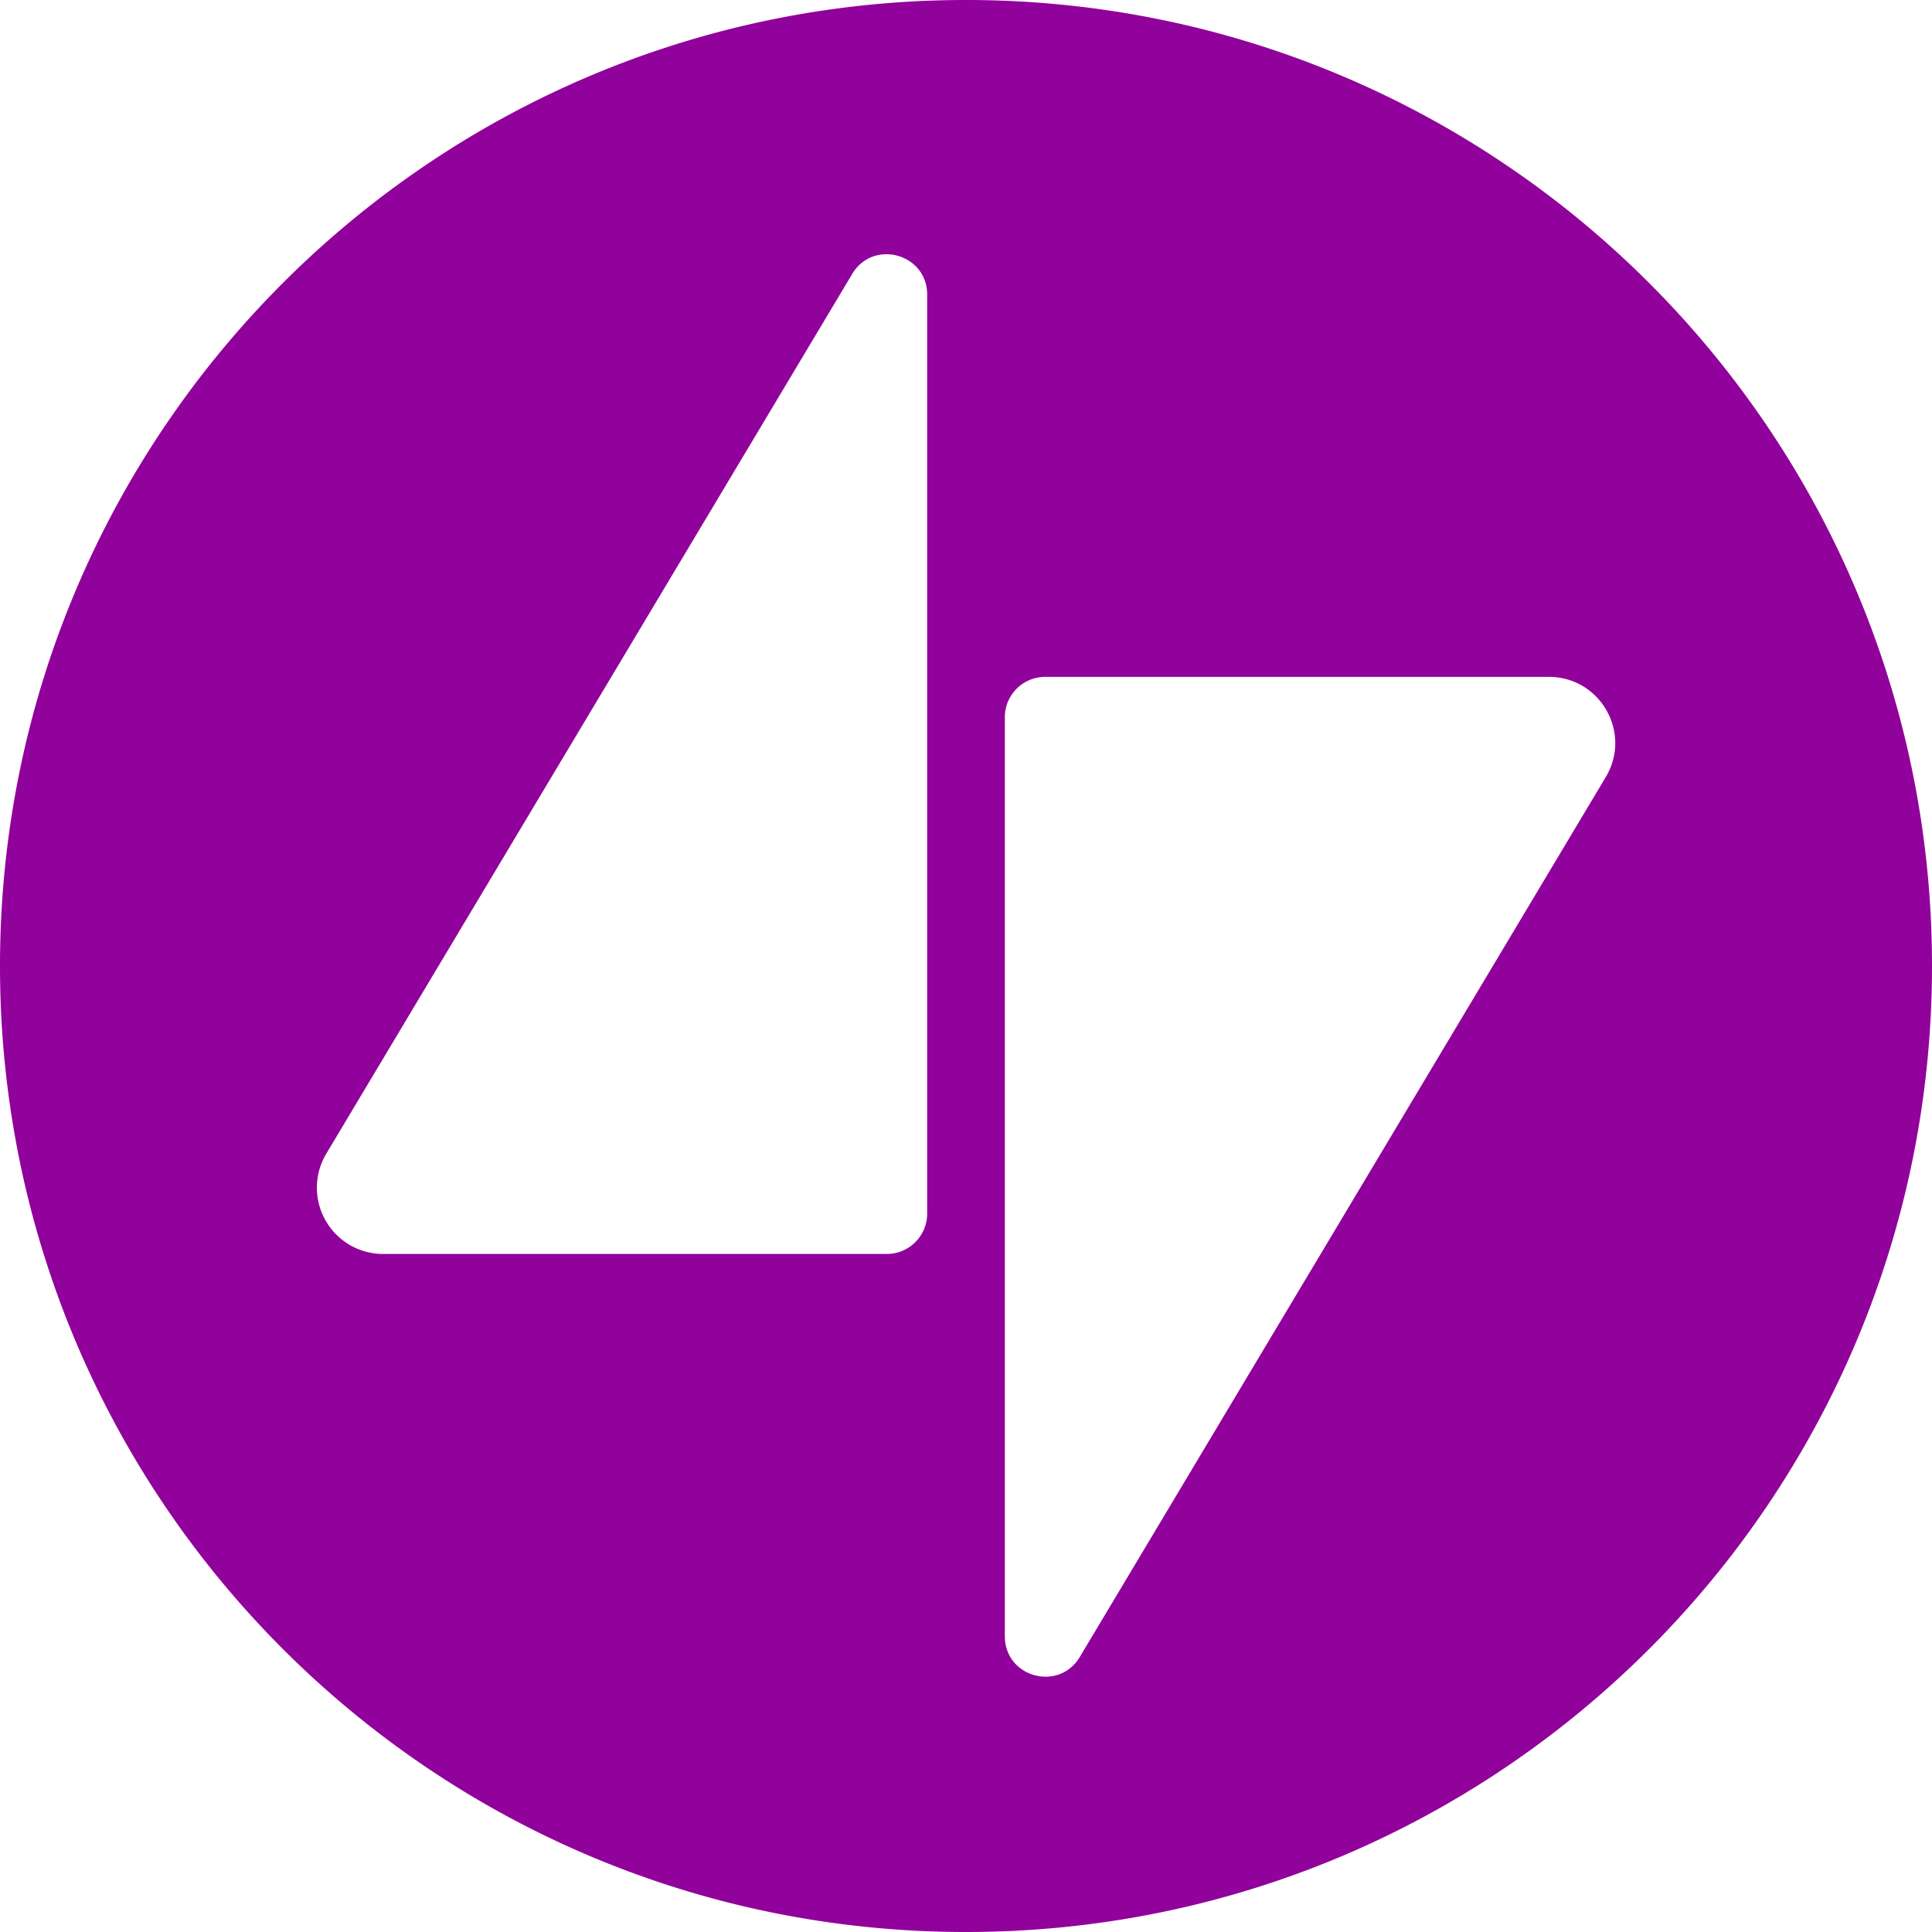 <svg xmlns="http://www.w3.org/2000/svg" fill="none" viewBox="0 0 20 20">
  <path fill="#91019B" fill-rule="evenodd" d="M20 10c0 5.523-4.477 10-10 10S0 15.523 0 10 4.477 0 10 0s10 4.477 10 10Zm-9.598 6.938V7.425c0-.231.187-.418.418-.418h5.214c.533 0 .862.58.589 1.037l-5.445 9.109c-.218.364-.776.21-.776-.215Zm-.804-4.373V3.05c0-.424-.559-.578-.776-.214l-5.445 9.108a.686.686 0 0 0 .589 1.037H9.18a.418.418 0 0 0 .418-.417Z" clip-rule="evenodd"/>
</svg>
